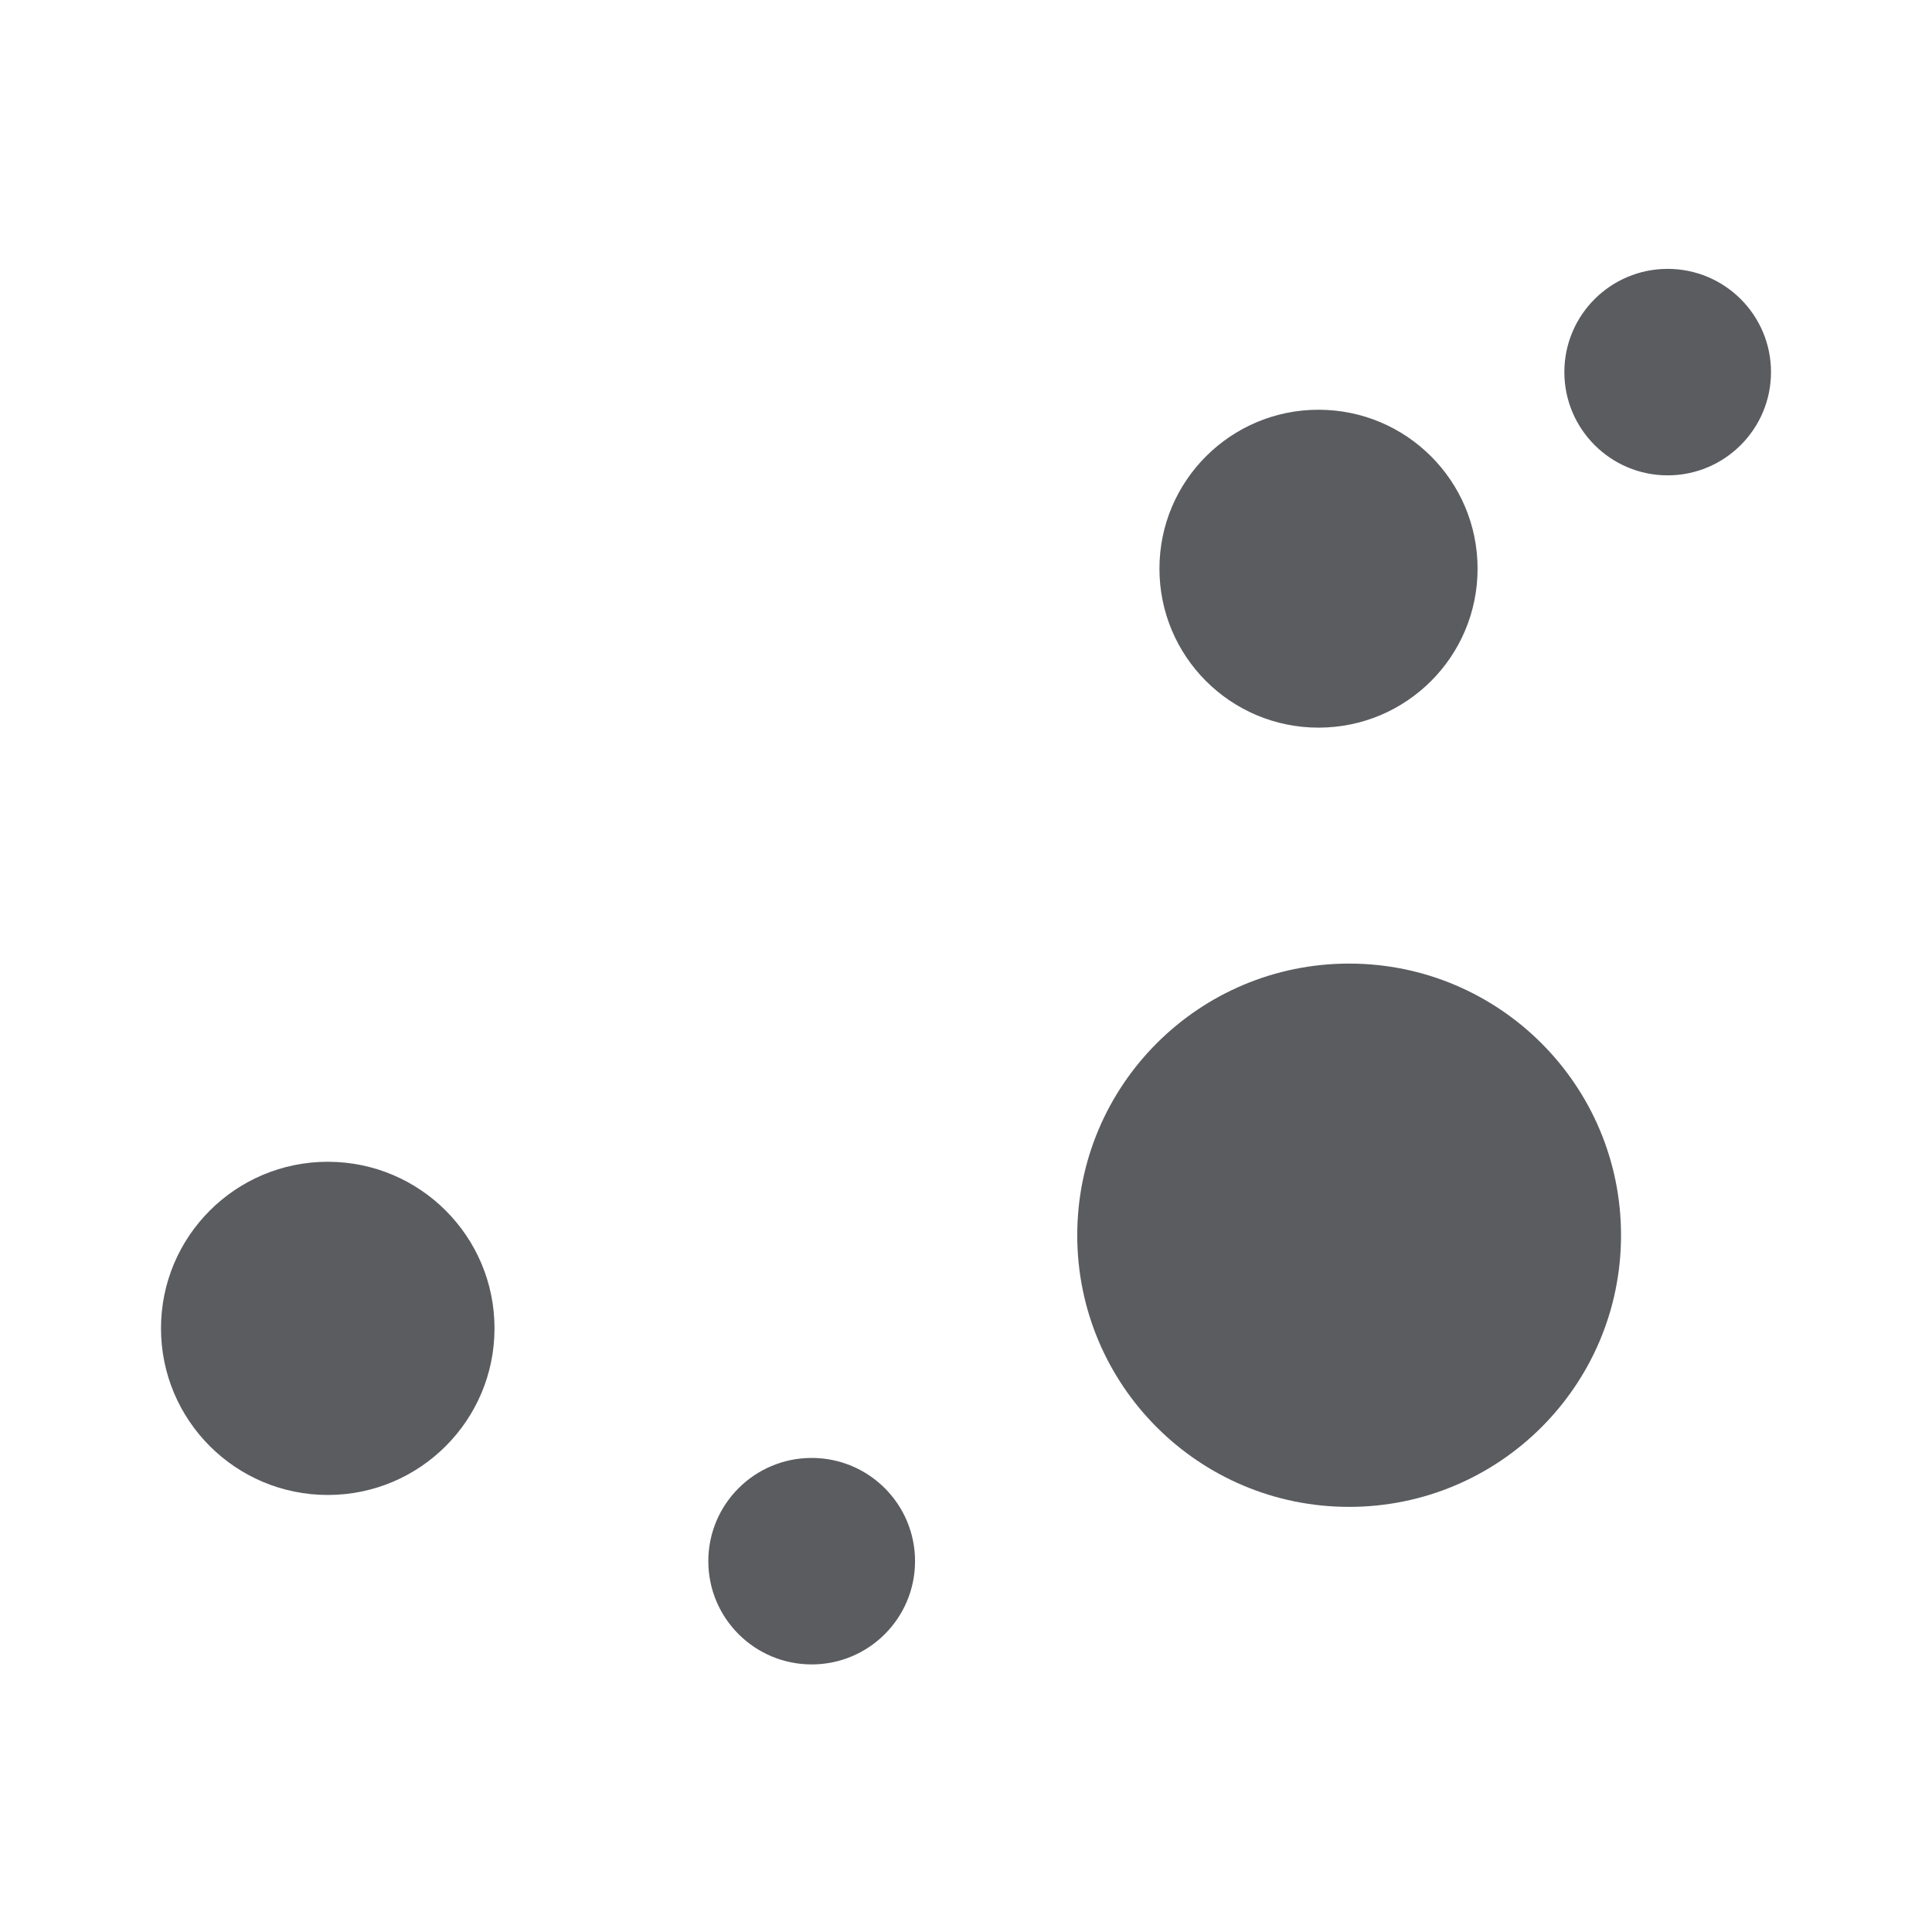<svg width="24" height="24" viewBox="0 0 24 24" fill="none" xmlns="http://www.w3.org/2000/svg">
<path d="M6.143 16.501C6.143 17.644 5.216 18.571 4.072 18.571C2.927 18.571 2 17.644 2 16.501C2 15.358 2.927 14.432 4.072 14.432C5.216 14.432 6.143 15.358 6.143 16.501Z" fill="#5A5C60"/>
<path d="M11.367 19.393C11.367 20.102 10.792 20.676 10.083 20.676C9.374 20.676 8.799 20.102 8.799 19.393C8.799 18.685 9.374 18.111 10.083 18.111C10.792 18.111 11.367 18.685 11.367 19.393Z" fill="#5A5C60"/>
<path d="M20.137 15.345C20.137 17.209 18.624 18.719 16.759 18.719C14.893 18.719 13.382 17.209 13.382 15.345C13.382 13.481 14.893 11.97 16.759 11.97C18.624 11.97 20.137 13.481 20.137 15.345Z" fill="#5A5C60"/>
<path d="M18.355 7.064C18.355 8.156 17.471 9.039 16.379 9.039C15.288 9.039 14.403 8.156 14.403 7.064C14.403 5.974 15.288 5.09 16.379 5.09C17.471 5.09 18.355 5.974 18.355 7.064ZM22 4.622C22 5.33 21.425 5.905 20.716 5.905C20.008 5.905 19.433 5.33 19.433 4.622C19.433 3.914 20.008 3.34 20.716 3.34C21.425 3.34 22 3.914 22 4.622Z" fill="#5A5C60"/>
</svg>
